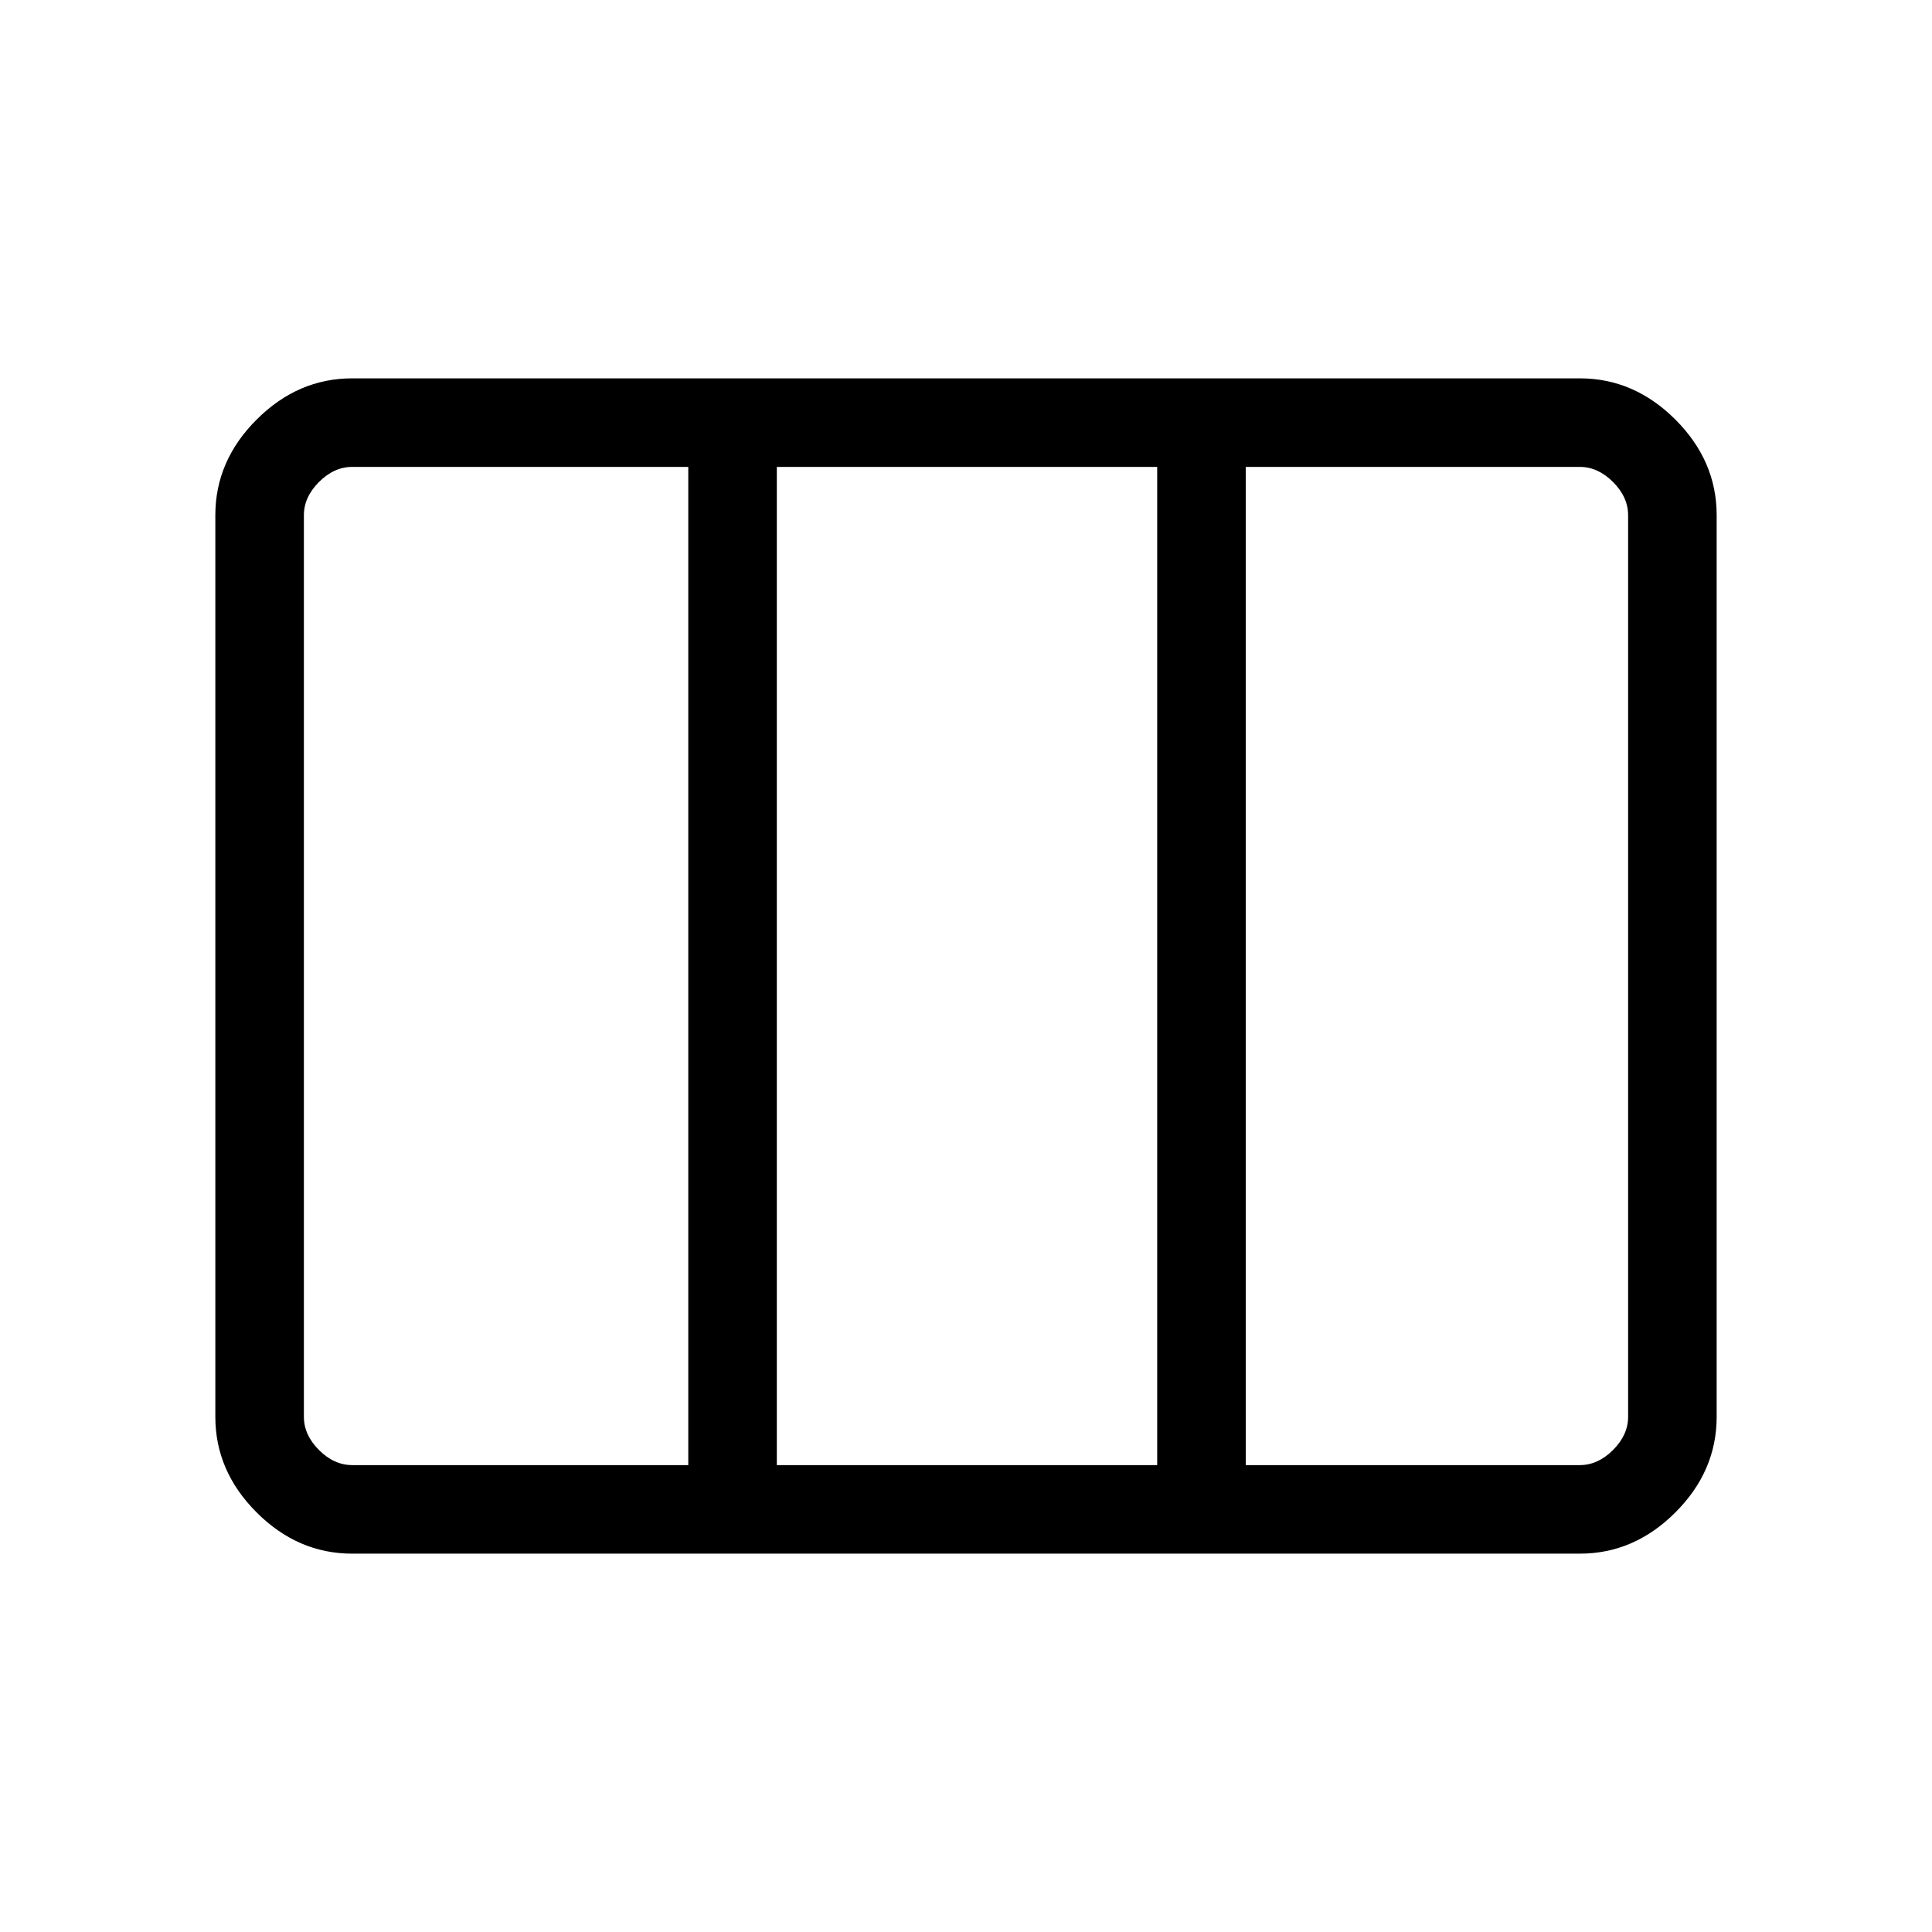 <svg xmlns="http://www.w3.org/2000/svg" height="48" width="48"><path d="M8.75 38.6q-1.35 0-2.375-1.025T5.35 35.2V12.8q0-1.35 1.025-2.375T8.75 9.4h30.5q1.35 0 2.375 1.025T42.65 12.8v22.4q0 1.35-1.025 2.375T39.25 38.6Zm0-2.2h8.35V11.6H8.75q-.45 0-.825.375-.375.375-.375.825v22.4q0 .45.375.825.375.375.825.375Zm10.55 0h9.45V11.6H19.3Zm11.65 0h8.3q.45 0 .825-.375.375-.375.375-.825V12.8q0-.45-.375-.825-.375-.375-.825-.375h-8.3ZM19.3 11.6v24.8Z"/></svg>